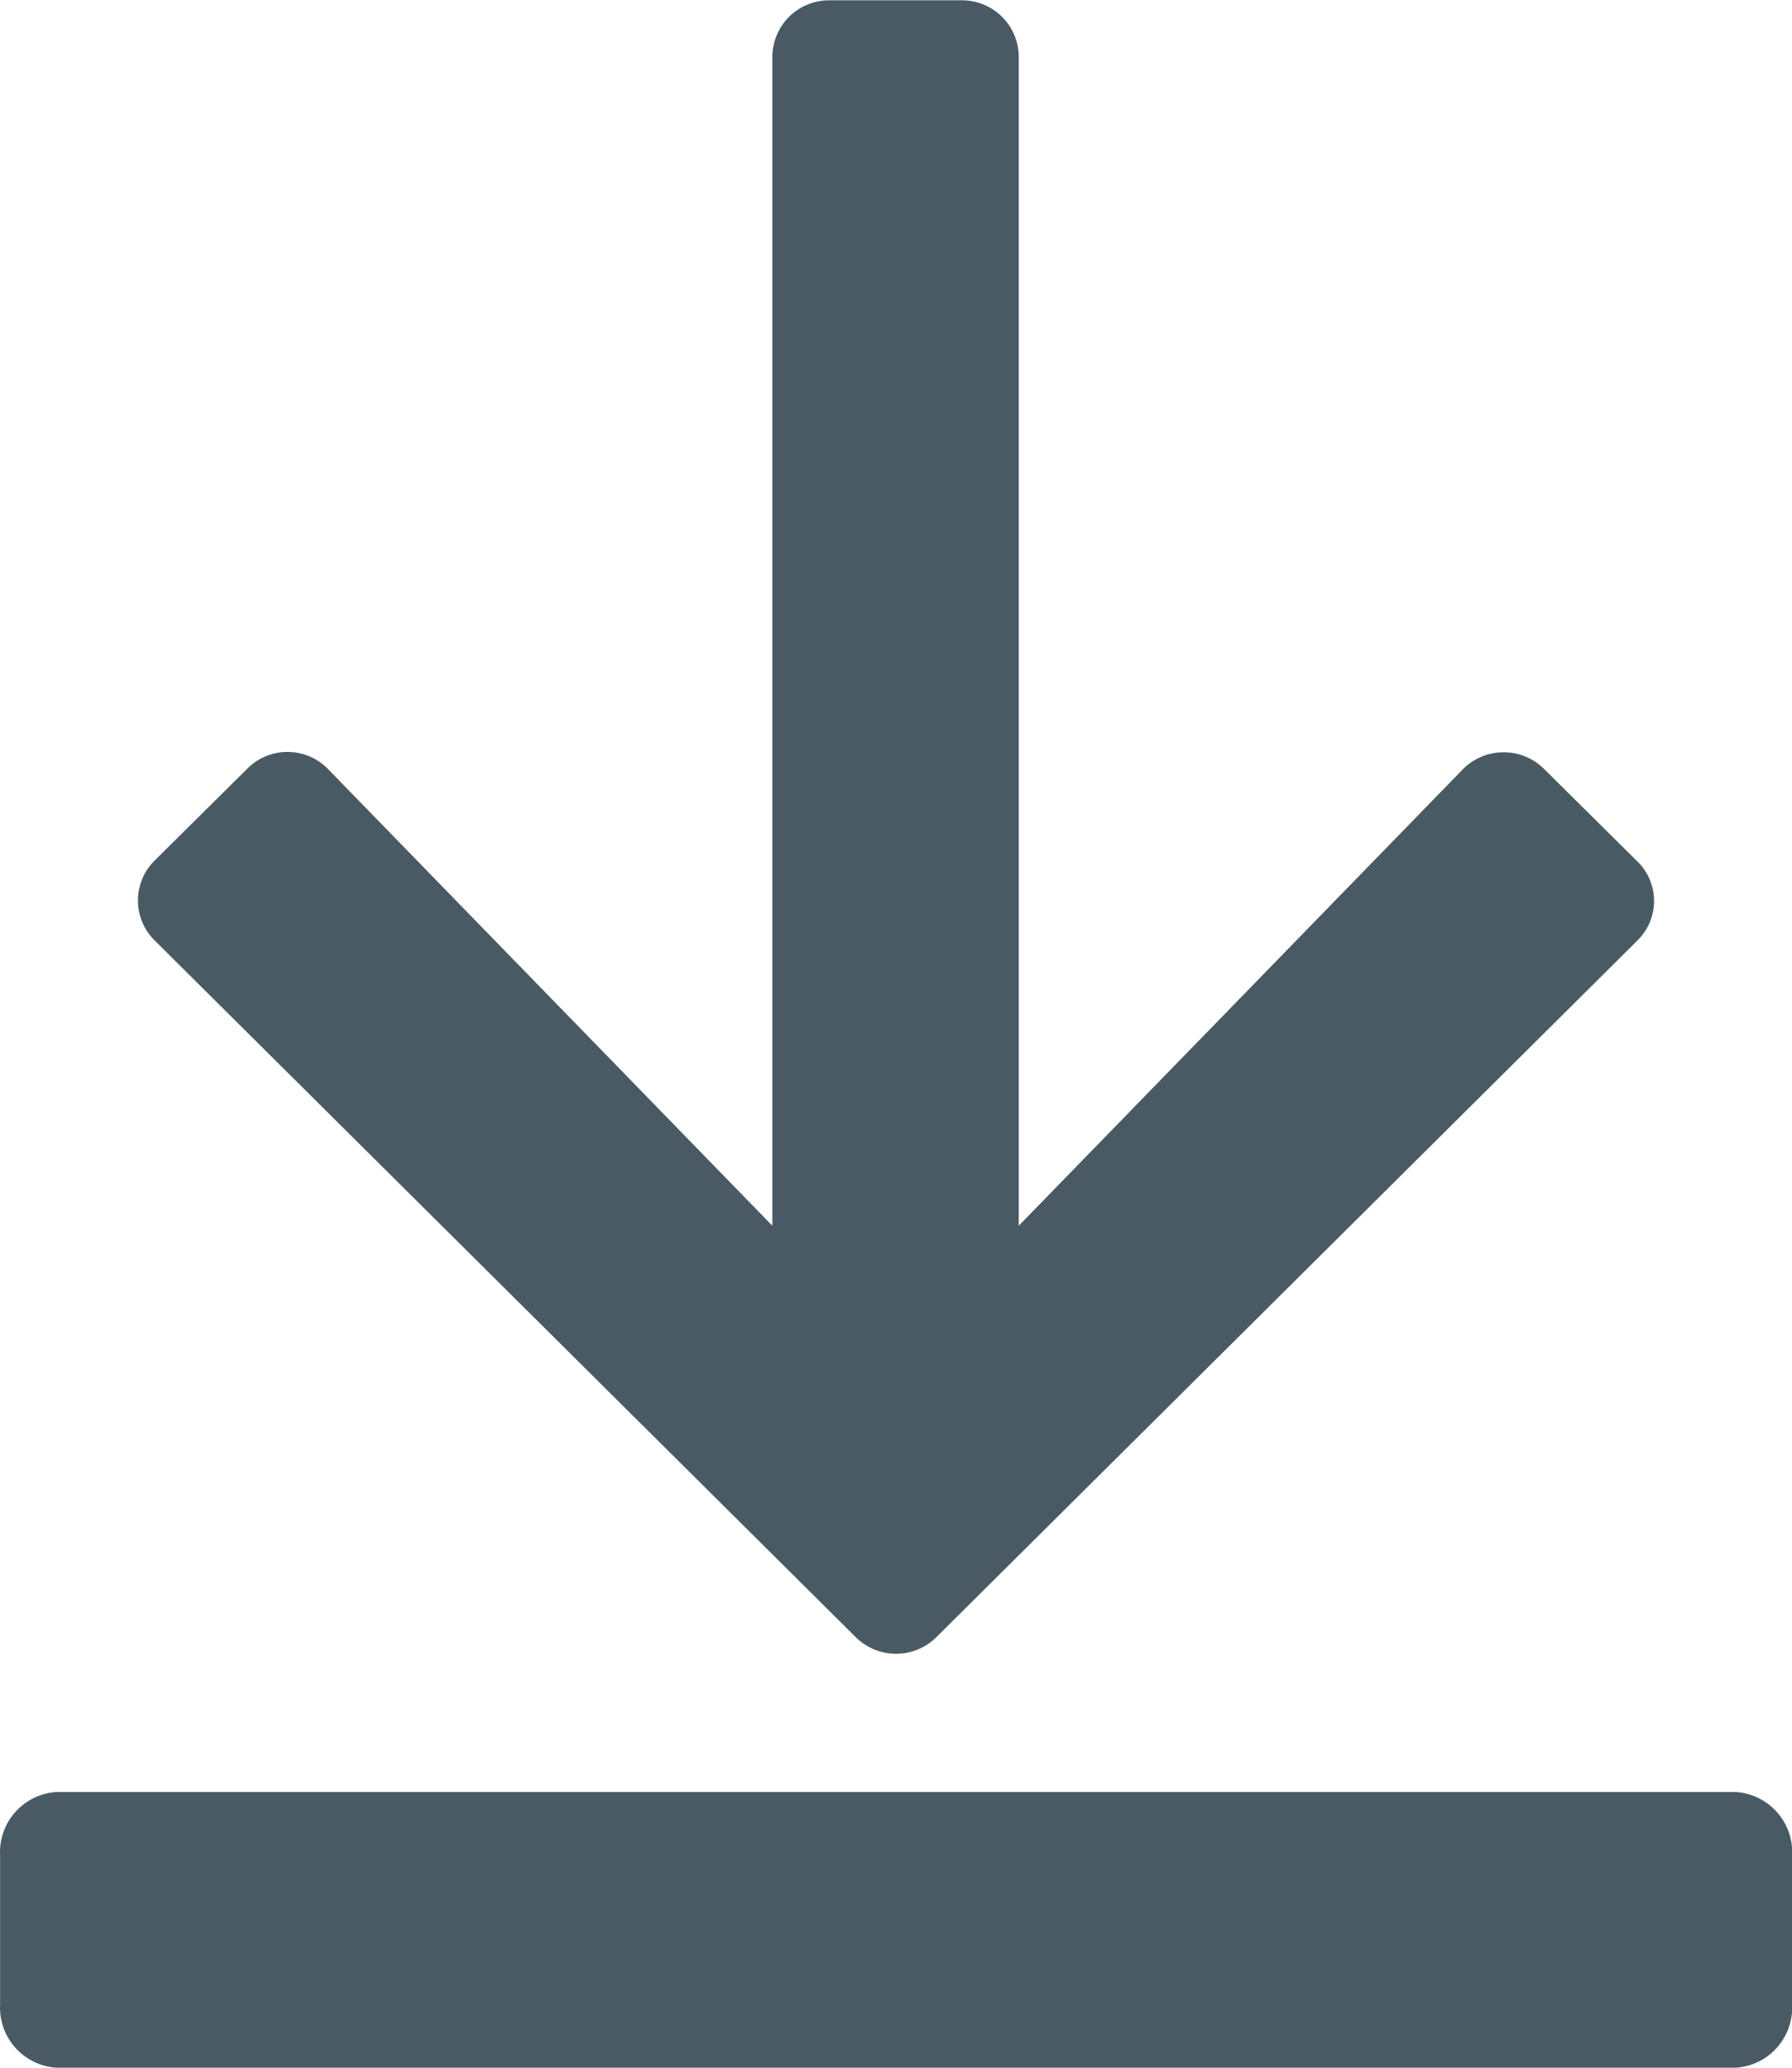 <svg xmlns="http://www.w3.org/2000/svg" width="18" height="20.769" viewBox="0 0 18 20.769">
  <path id="Download_DK_Gray" d="M57.449,1267.445l-7.044,7a.575.575,0,0,1-.809,0l-7.044-7a.564.564,0,0,1,0-.8l.933-.925a.568.568,0,0,1,.814.009l4.459,4.583v-11.743a.57.57,0,0,1,.571-.566h1.333a.57.57,0,0,1,.571.566v11.743l4.459-4.583a.576.576,0,0,1,.814-.009l.933.925a.555.555,0,0,1,.01.8Zm.989,8.555H41.563a.606.606,0,0,0-.562.639v1.491a.606.606,0,0,0,.563.639H58.438a.606.606,0,0,0,.563-.639v-1.491A.606.606,0,0,0,58.438,1276Z" transform="translate(-41 -1258)" fill="#495a64"/>
</svg>
